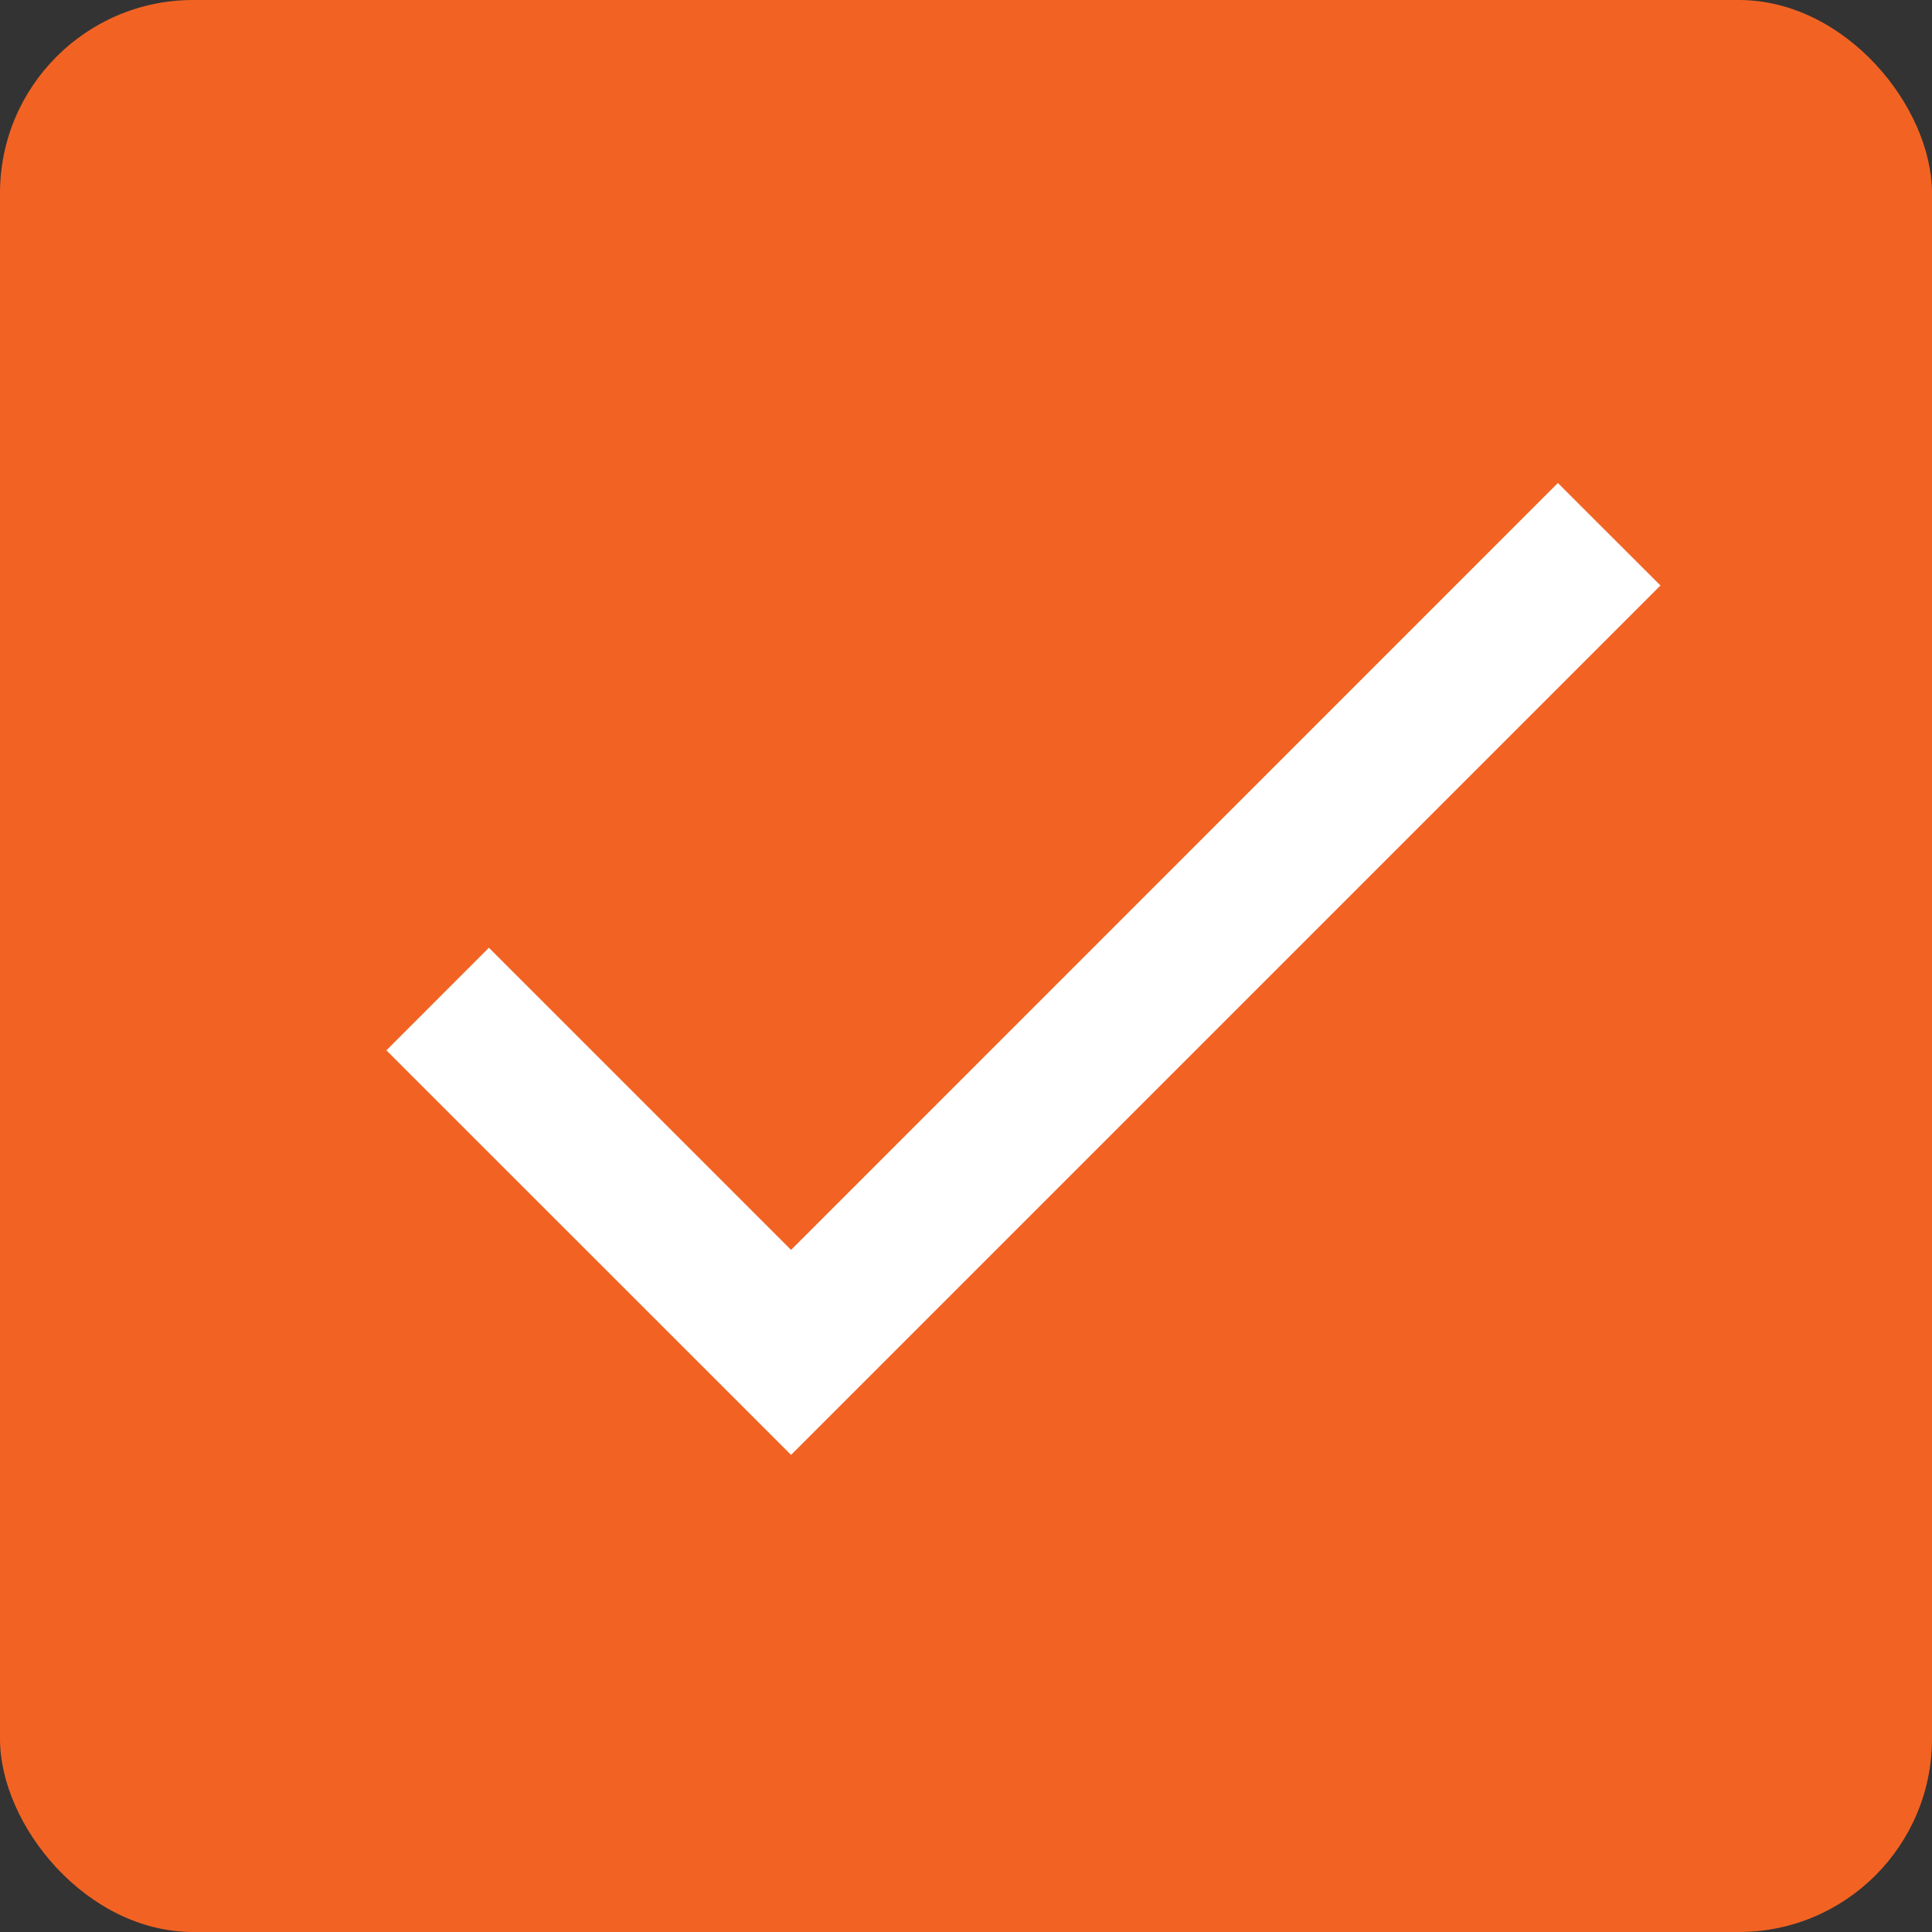 <svg xmlns="http://www.w3.org/2000/svg" width="20" height="20" viewBox="0 0 20 20">
  <rect x="0" y="0" width="20" height="20" fill="#333333" stroke="none"/>
  <g id="Group_384" data-name="Group 384" transform="translate(-168 -163)">
    <rect id="Rectangle_136" data-name="Rectangle 136" width="20" height="20" rx="2" transform="translate(168 163)" fill="#f26323"/>
    <path id="Icon_Done_Black" data-name="Icon / Done / Black" d="M6.189-7.061,3.061-10.189,2-9.127,6.189-4.939l9-9L14.127-15Z" transform="translate(170 183)" fill="#fff"/>
  </g>
</svg>
